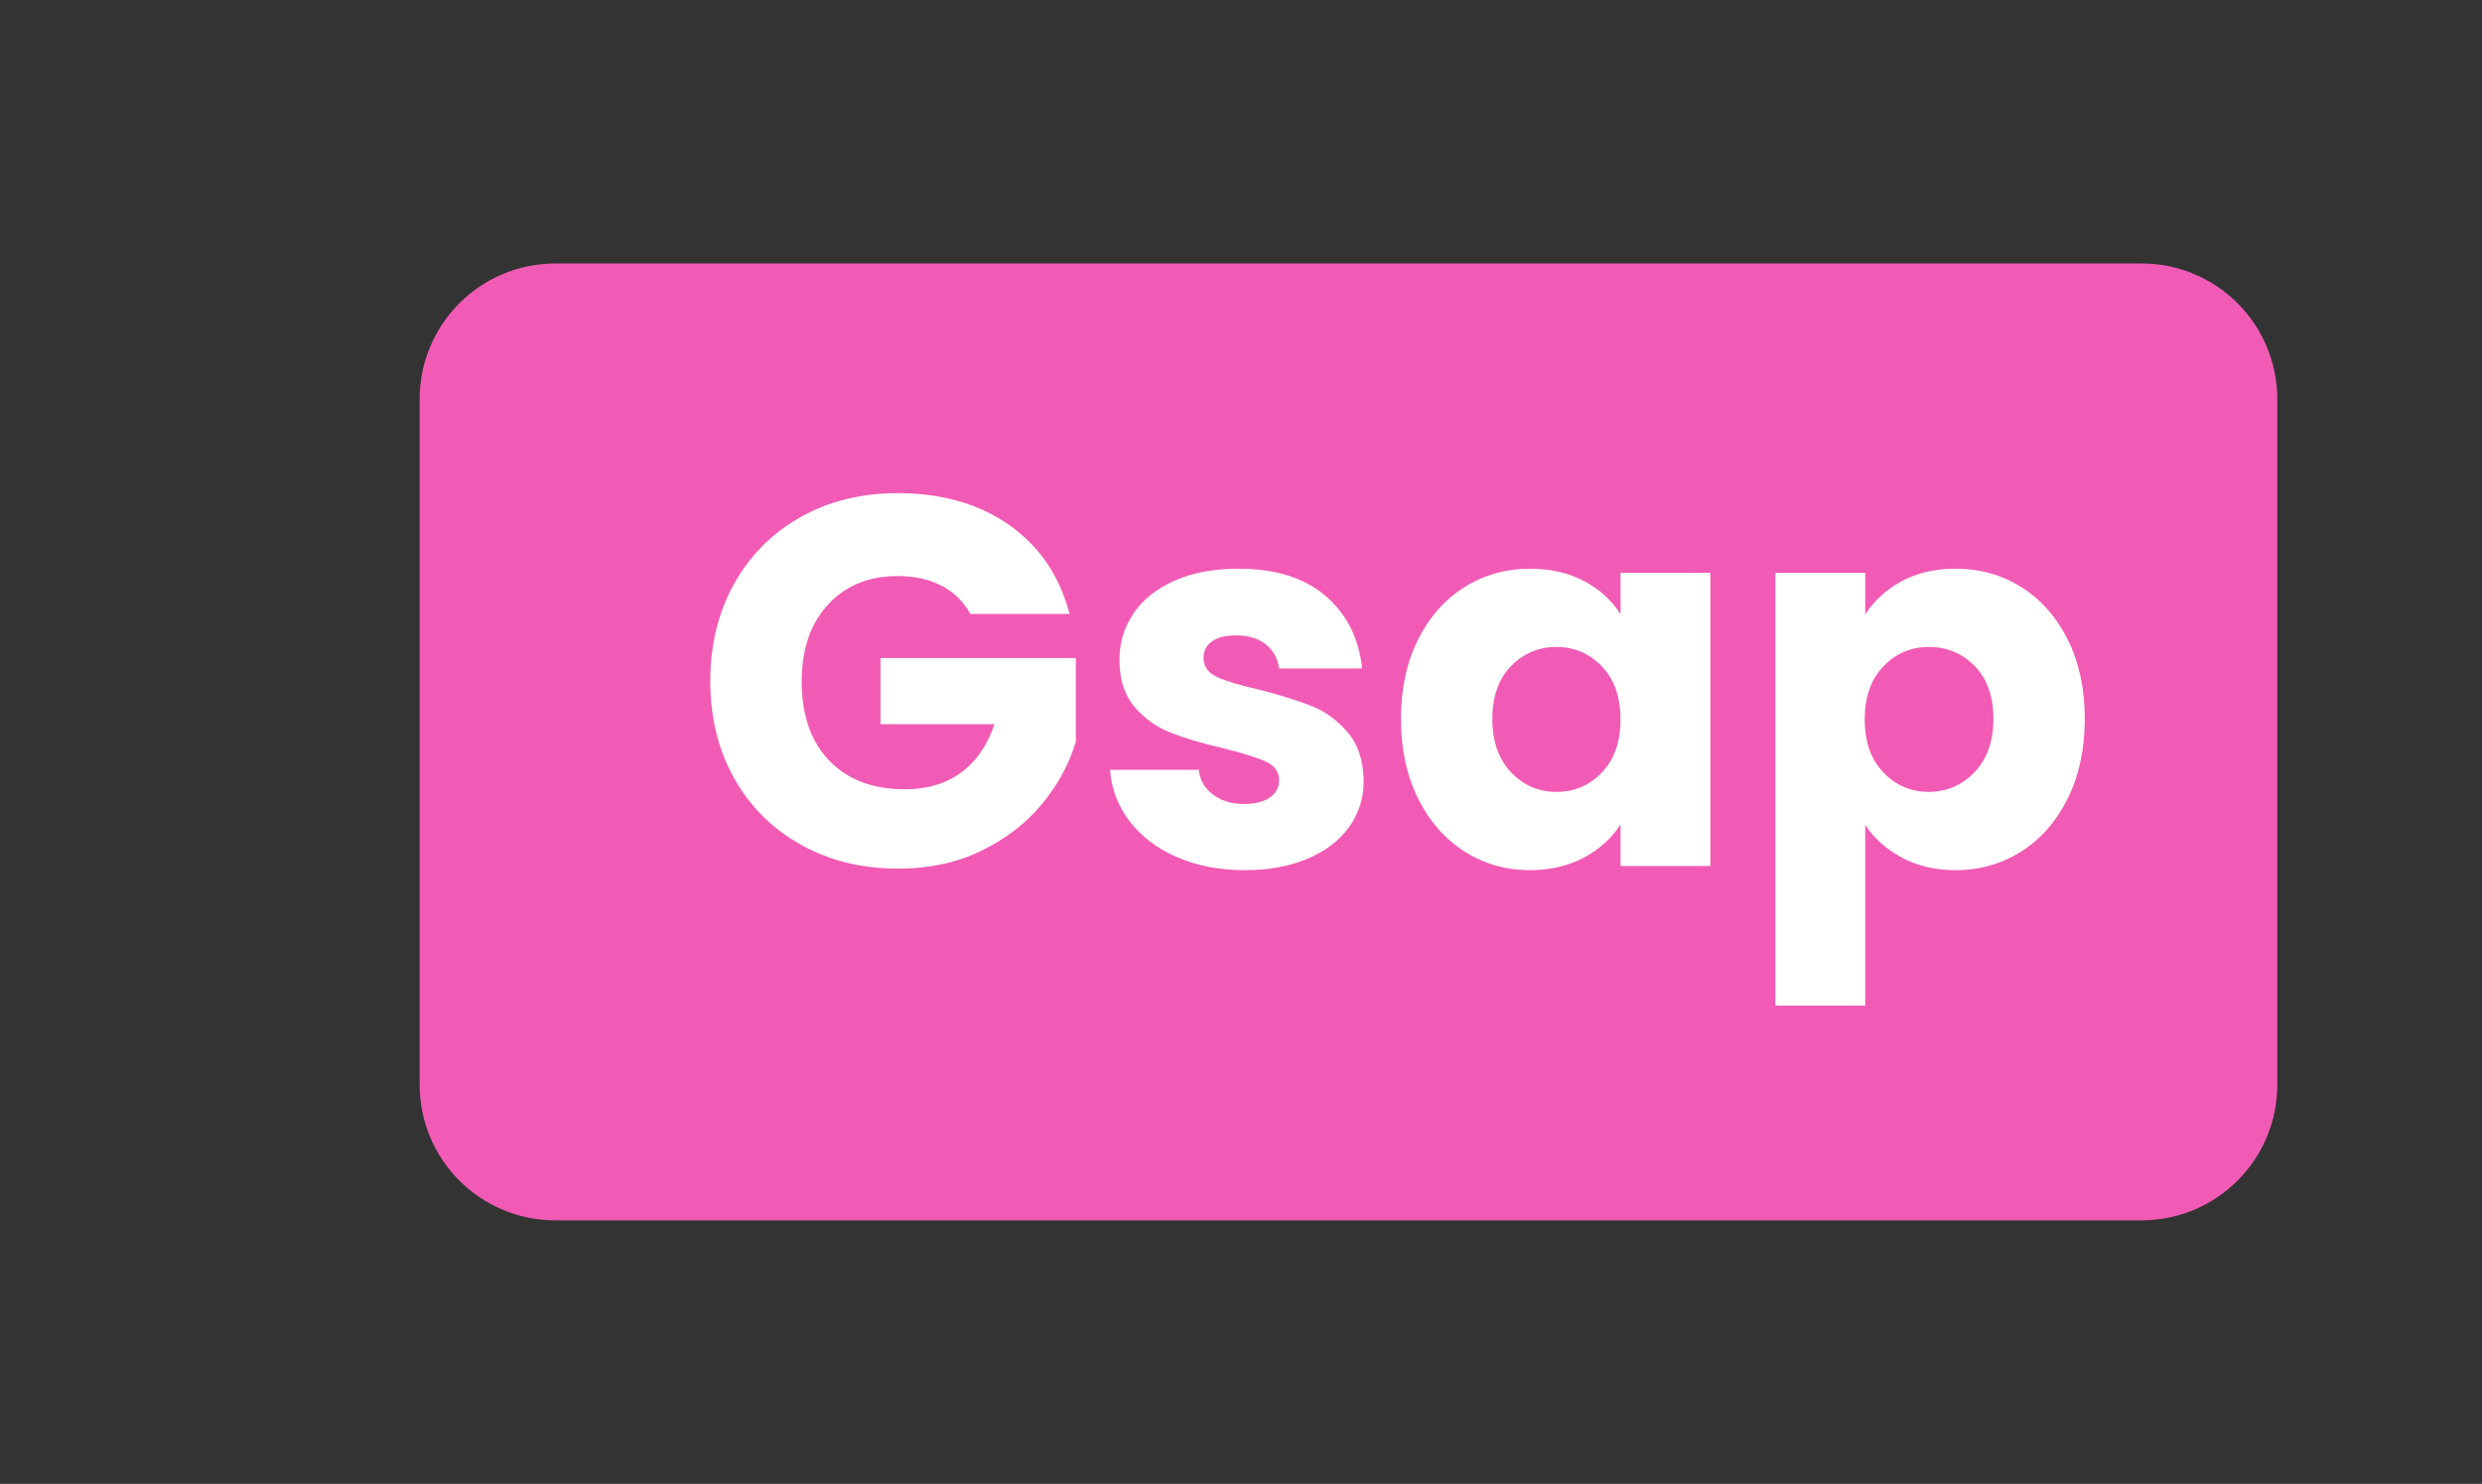 <svg version="1.1" id="Layer_1" xmlns="http://www.w3.org/2000/svg" xmlns:xlink="http://www.w3.org/1999/xlink" x="0px" y="0px"
	 viewBox="0 0 970 580" style="enable-background:new 0 0 970 580;" xml:space="preserve">
<rect x="0" y="0" width="970" height="580" fill="#333333" stroke="none"/>
<style type="text/css">
	.st0{fill:#F15BB5;}
	.st1{fill:#FFFFFF;}
</style>
<g id="gsap">
	<g>
		<path class="st0" d="M836.97,477H217.03c-29.29,0-53.03-23.74-53.03-53.03V156.03c0-29.29,23.74-53.03,53.03-53.03h619.94
			c29.29,0,53.03,23.74,53.03,53.03v267.94C890,453.26,866.26,477,836.97,477z"/>
	</g>
	<g>
		<path class="st1" d="M379.2,239.95c-2.6-4.79-6.33-8.45-11.19-10.98c-4.86-2.53-10.57-3.8-17.14-3.8
			c-11.36,0-20.46,3.73-27.3,11.19c-6.84,7.46-10.26,17.42-10.26,29.87c0,13.27,3.59,23.64,10.78,31.1
			c7.18,7.46,17.07,11.19,29.66,11.19c8.62,0,15.91-2.19,21.86-6.57c5.95-4.38,10.29-10.67,13.03-18.88H344.1v-25.86h76.36v32.64
			c-2.6,8.76-7.01,16.9-13.24,24.43c-6.23,7.53-14.13,13.62-23.71,18.27c-9.58,4.65-20.39,6.98-32.43,6.98
			c-14.23,0-26.92-3.11-38.08-9.34c-11.15-6.23-19.84-14.88-26.07-25.97c-6.23-11.08-9.34-23.74-9.34-37.97
			c0-14.23,3.11-26.92,9.34-38.08c6.23-11.15,14.88-19.84,25.97-26.07c11.08-6.23,23.74-9.34,37.97-9.34
			c17.24,0,31.78,4.18,43.62,12.52c11.83,8.35,19.67,19.91,23.5,34.69H379.2z"/>
		<path class="st1" d="M459.87,334.99c-7.8-3.42-13.96-8.11-18.47-14.06c-4.52-5.95-7.05-12.62-7.59-20.01h34.69
			c0.41,3.97,2.26,7.18,5.54,9.65c3.28,2.46,7.32,3.69,12.11,3.69c4.38,0,7.76-0.85,10.16-2.57c2.39-1.71,3.59-3.93,3.59-6.67
			c0-3.28-1.71-5.71-5.13-7.29c-3.42-1.57-8.96-3.32-16.63-5.23c-8.21-1.91-15.05-3.93-20.53-6.06c-5.47-2.12-10.2-5.47-14.16-10.06
			c-3.97-4.58-5.95-10.78-5.95-18.58c0-6.57,1.81-12.55,5.44-17.96c3.62-5.4,8.96-9.68,16.01-12.83c7.05-3.15,15.43-4.72,25.15-4.72
			c14.37,0,25.69,3.56,33.97,10.67c8.28,7.12,13.03,16.56,14.27,28.33H499.9c-0.55-3.97-2.29-7.11-5.23-9.44
			c-2.94-2.33-6.81-3.49-11.6-3.49c-4.11,0-7.25,0.79-9.44,2.36c-2.19,1.57-3.28,3.73-3.28,6.47c0,3.28,1.75,5.75,5.23,7.39
			s8.93,3.28,16.32,4.93c8.48,2.19,15.39,4.35,20.73,6.47c5.34,2.12,10.02,5.54,14.06,10.26c4.04,4.72,6.12,11.05,6.26,18.99
			c0,6.71-1.88,12.69-5.64,17.96c-3.77,5.27-9.17,9.41-16.22,12.42c-7.05,3.01-15.23,4.52-24.53,4.52
			C476.56,340.12,467.67,338.41,459.87,334.99z"/>
		<path class="st1" d="M554.19,250.01c4.45-8.89,10.5-15.73,18.17-20.53c7.66-4.79,16.22-7.18,25.66-7.18
			c8.07,0,15.15,1.64,21.25,4.93c6.09,3.28,10.78,7.59,14.06,12.93v-16.22h35.1v114.54h-35.1v-16.22
			c-3.42,5.34-8.18,9.65-14.27,12.93c-6.09,3.28-13.17,4.93-21.25,4.93c-9.31,0-17.79-2.43-25.45-7.29
			c-7.67-4.86-13.72-11.77-18.17-20.73c-4.45-8.96-6.67-19.33-6.67-31.1C547.52,269.23,549.74,258.9,554.19,250.01z M626.03,260.48
			c-4.86-5.06-10.78-7.59-17.75-7.59c-6.98,0-12.9,2.5-17.76,7.49c-4.86,5-7.29,11.87-7.29,20.63c0,8.76,2.43,15.7,7.29,20.83
			c4.86,5.13,10.78,7.7,17.76,7.7c6.98,0,12.9-2.53,17.75-7.59c4.86-5.06,7.29-11.97,7.29-20.73
			C633.32,272.45,630.89,265.54,626.03,260.48z"/>
		<path class="st1" d="M743.13,227.22c6.02-3.28,13.07-4.93,21.14-4.93c9.44,0,17.99,2.4,25.66,7.18
			c7.66,4.79,13.72,11.63,18.17,20.53c4.44,8.9,6.67,19.23,6.67,31c0,11.77-2.23,22.14-6.67,31.1c-4.45,8.96-10.5,15.88-18.17,20.73
			c-7.67,4.86-16.22,7.29-25.66,7.29c-7.94,0-14.95-1.64-21.04-4.93c-6.09-3.28-10.85-7.52-14.27-12.73v70.61h-35.1V223.94h35.1
			v16.22C732.39,234.82,737.11,230.51,743.13,227.22z M771.76,260.37c-4.86-4.99-10.85-7.49-17.96-7.49
			c-6.98,0-12.9,2.53-17.75,7.59c-4.86,5.06-7.29,11.98-7.29,20.73c0,8.76,2.43,15.67,7.29,20.73c4.86,5.06,10.78,7.59,17.75,7.59
			c6.98,0,12.93-2.57,17.86-7.7c4.93-5.13,7.39-12.08,7.39-20.83C779.05,272.25,776.62,265.37,771.76,260.37z"/>
	</g>
</g>
</svg>
